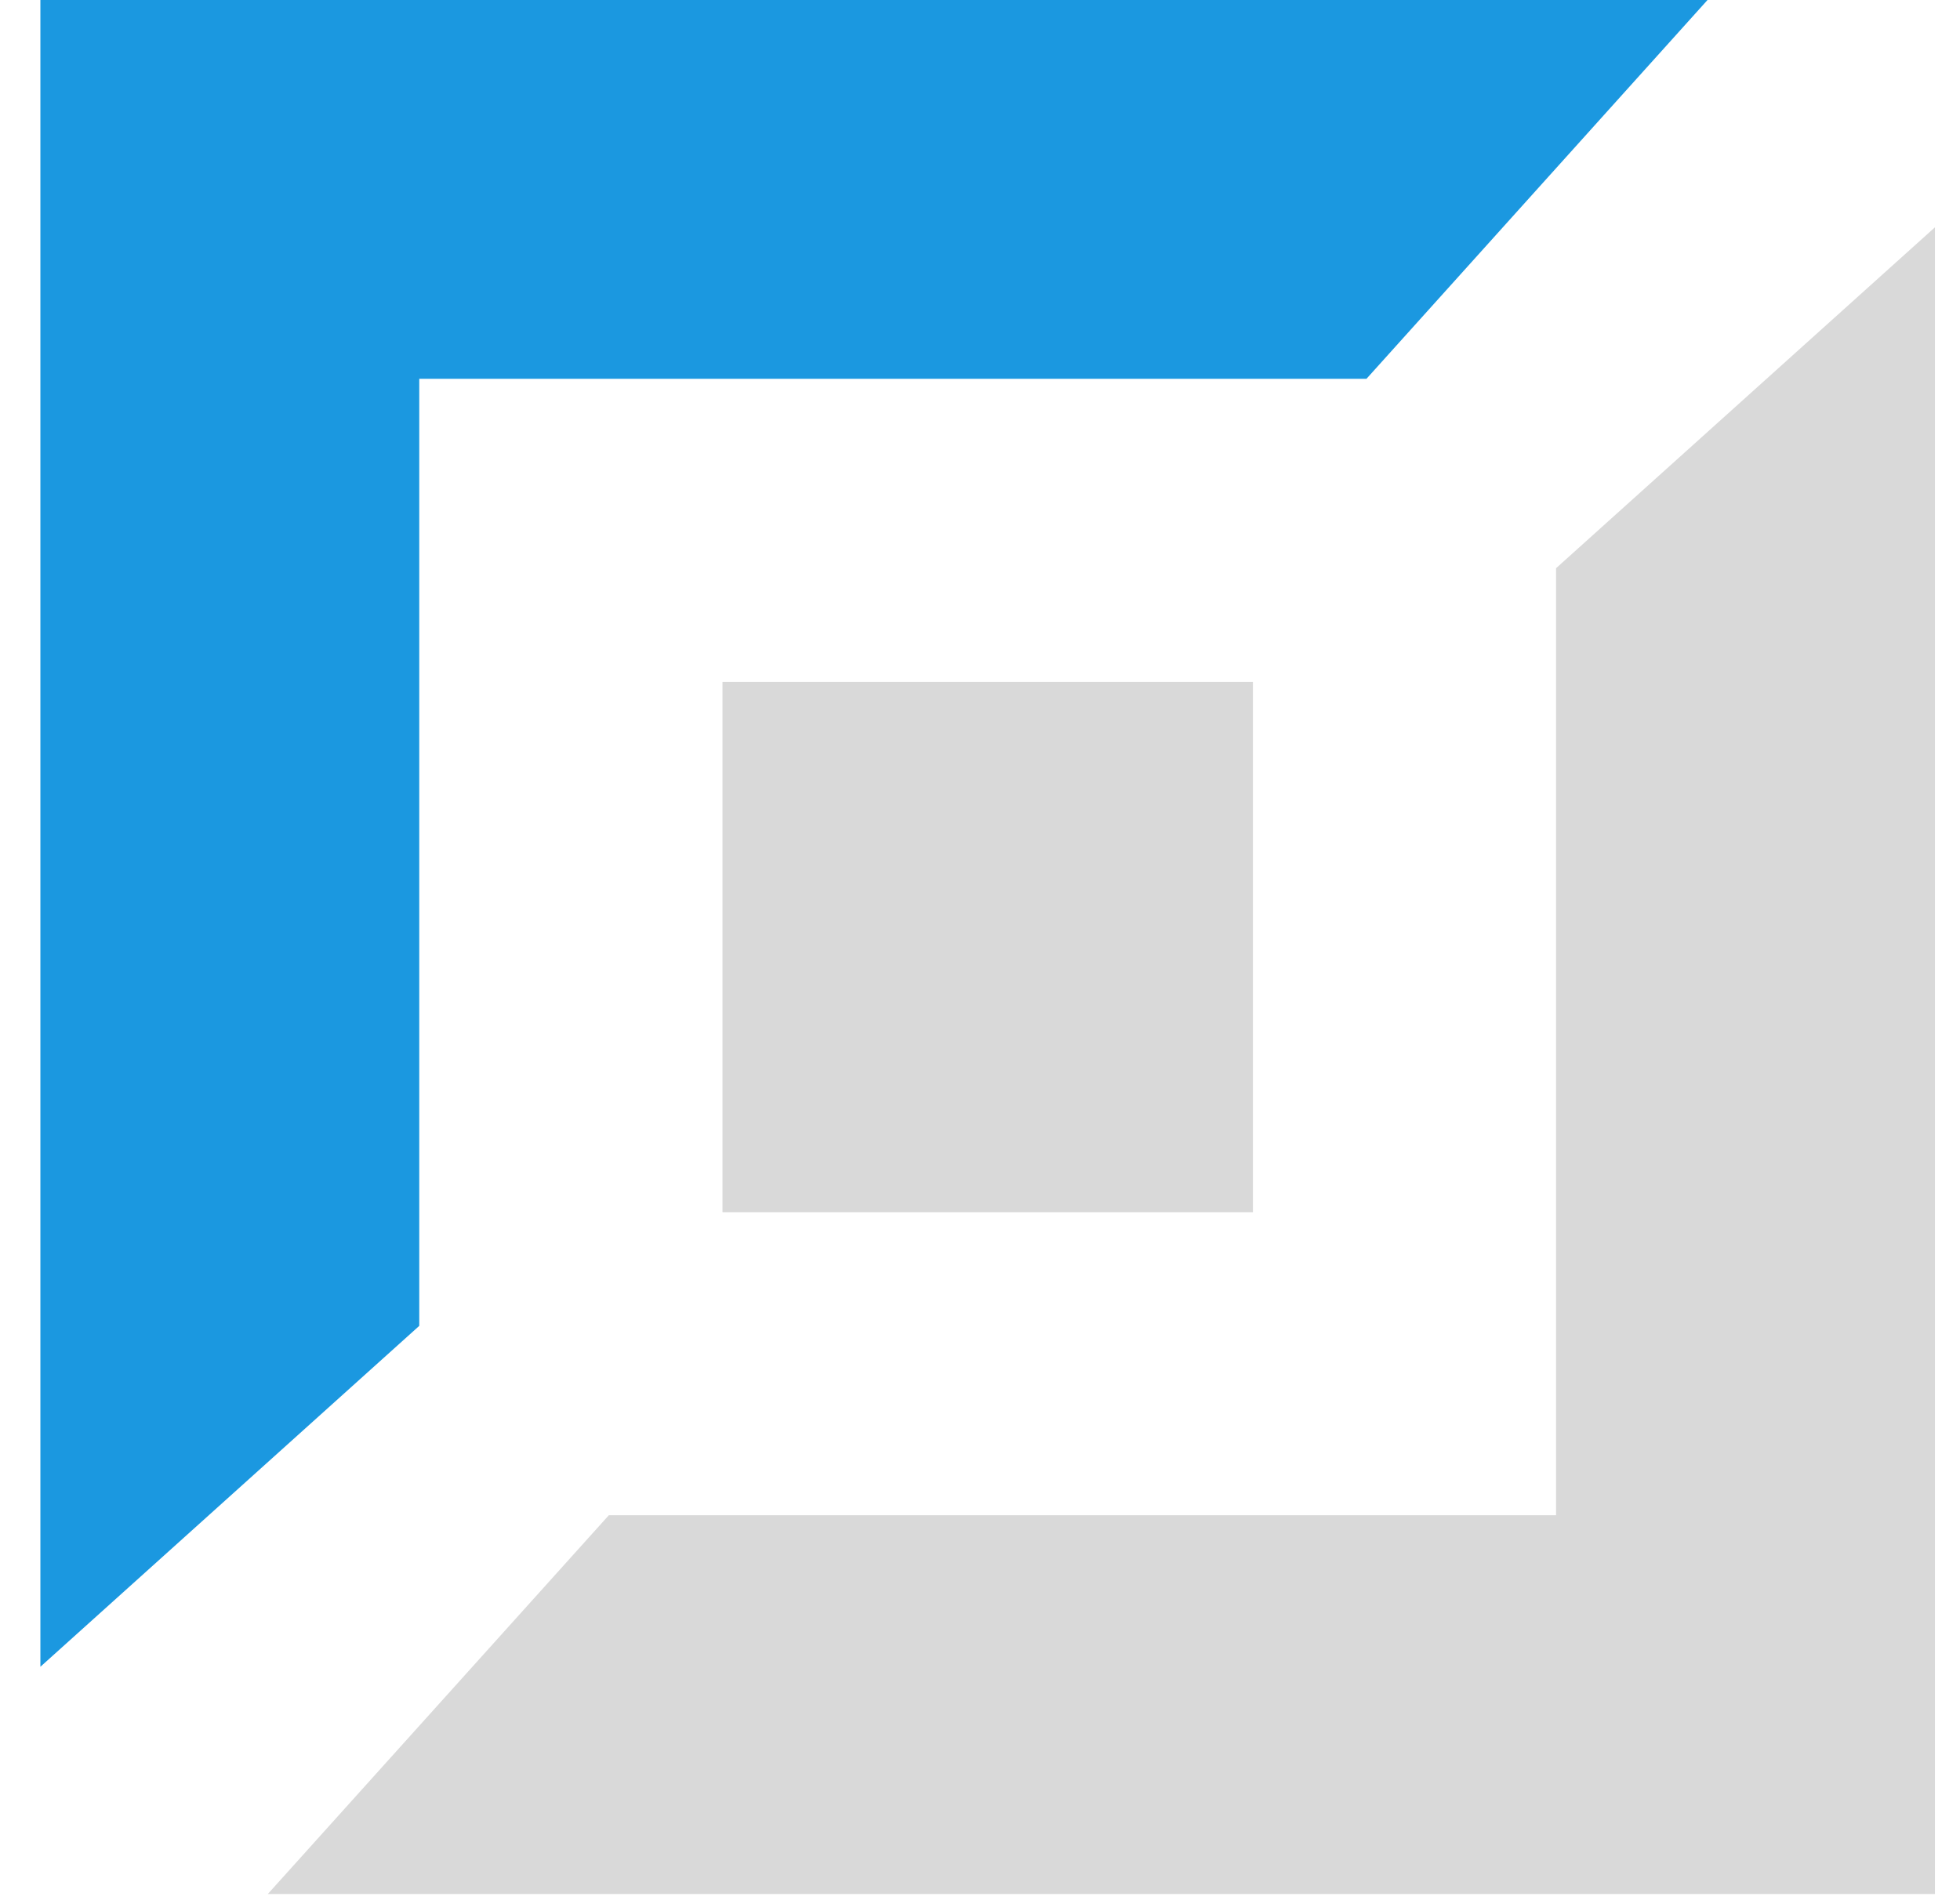 <svg width="33" height="32" viewBox="0 0 33 32" fill="none" xmlns="http://www.w3.org/2000/svg">
<path d="M0.68 0H28.749L23.007 6.379H7.059V22.328L0.68 28.069V0Z" fill="#1B98E0"/>
<path d="M32.578 31.896L4.509 31.896L10.251 25.517H26.199V9.569L32.578 3.828V31.896Z" fill="#D9D9D9"/>
<path d="M12.164 11.483H21.095V20.414H12.164V11.483Z" fill="#D9D9D9"/>
</svg>
